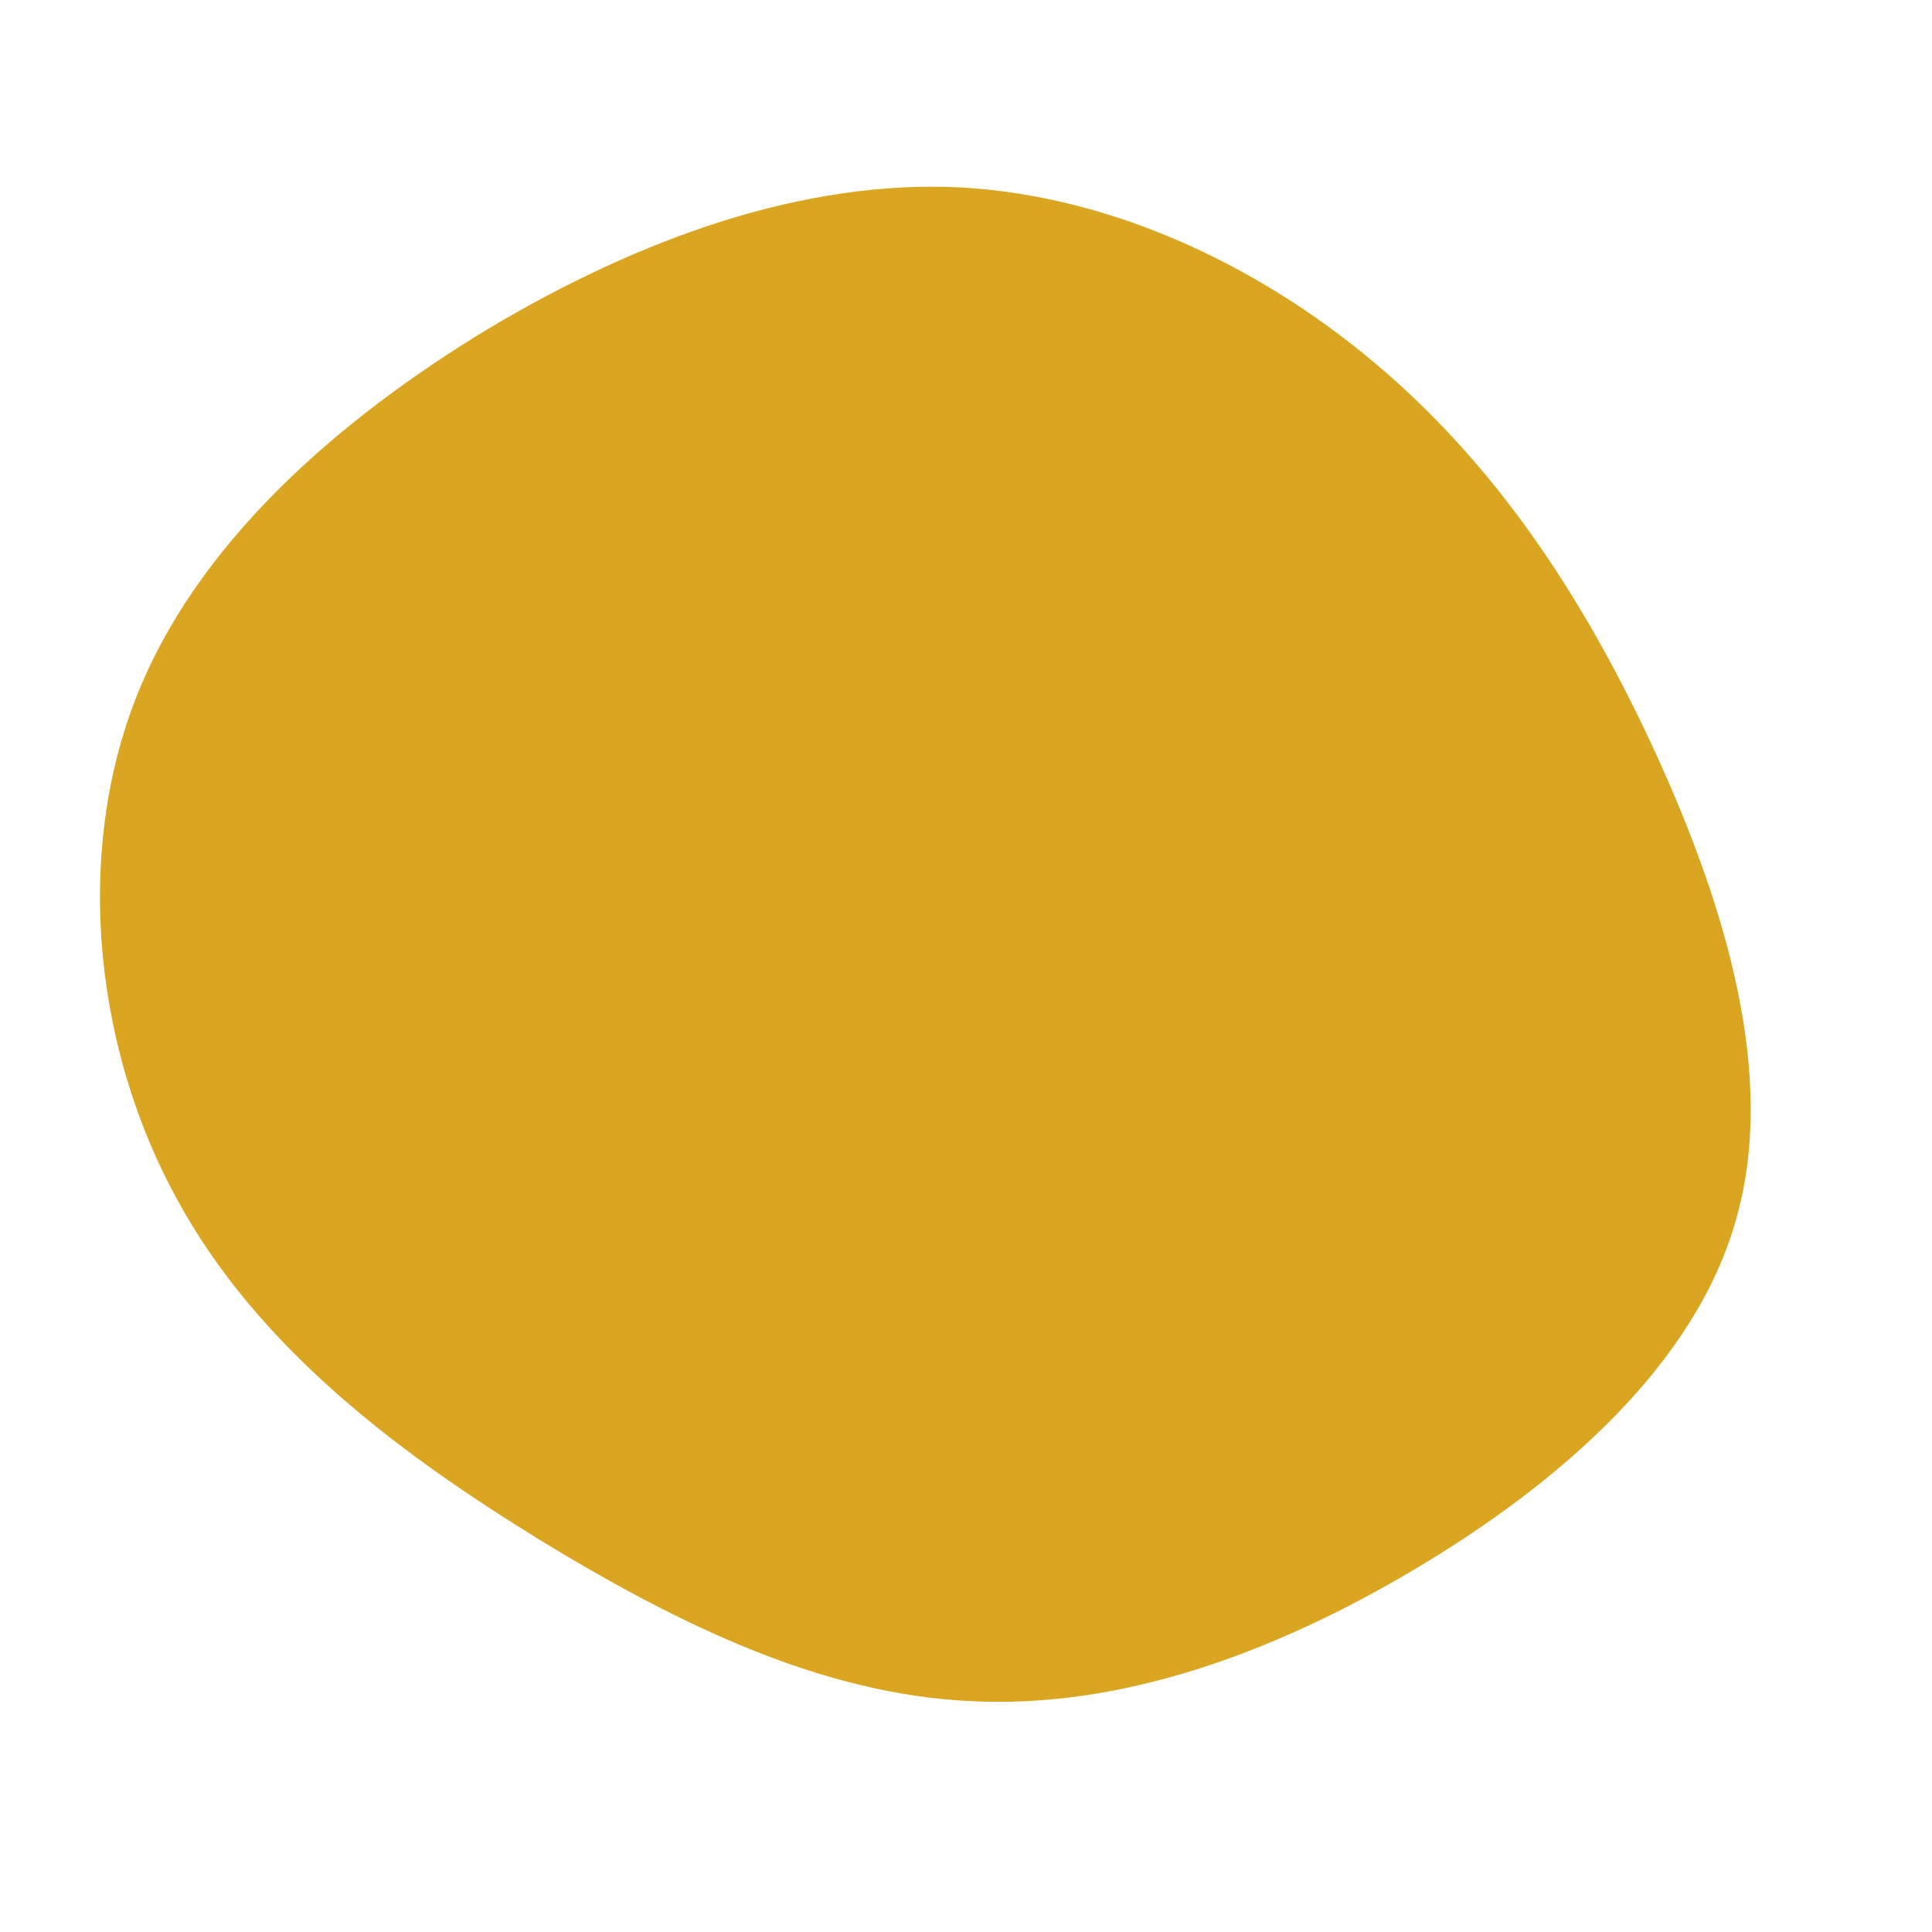 <svg width="200" height="200" viewBox="0 0 200 200" fill="none" xmlns="http://www.w3.org/2000/svg">
<path d="M143.4 38.5C155.6 49.1 164.4 62.7 171.5 78.2C178.6 93.8 184 111.4 179.7 126.3C175.5 141.2 161.6 153.4 146.7 162.3C131.8 171.2 115.9 176.9 100.5 176.1C85.2 175.4 70.4 168.3 55.7 159.3C41.1 150.3 26.6 139.4 18.3 124.1C9.9 108.8 7.7 89 13.9 72.7C20.1 56.4 34.9 43.5 50.6 34C66.4 24.6 83.2 18.6 99.4 19.4C115.6 20.3 131.2 27.9 143.4 38.5Z" fill="#DAA520"/>
</svg>
